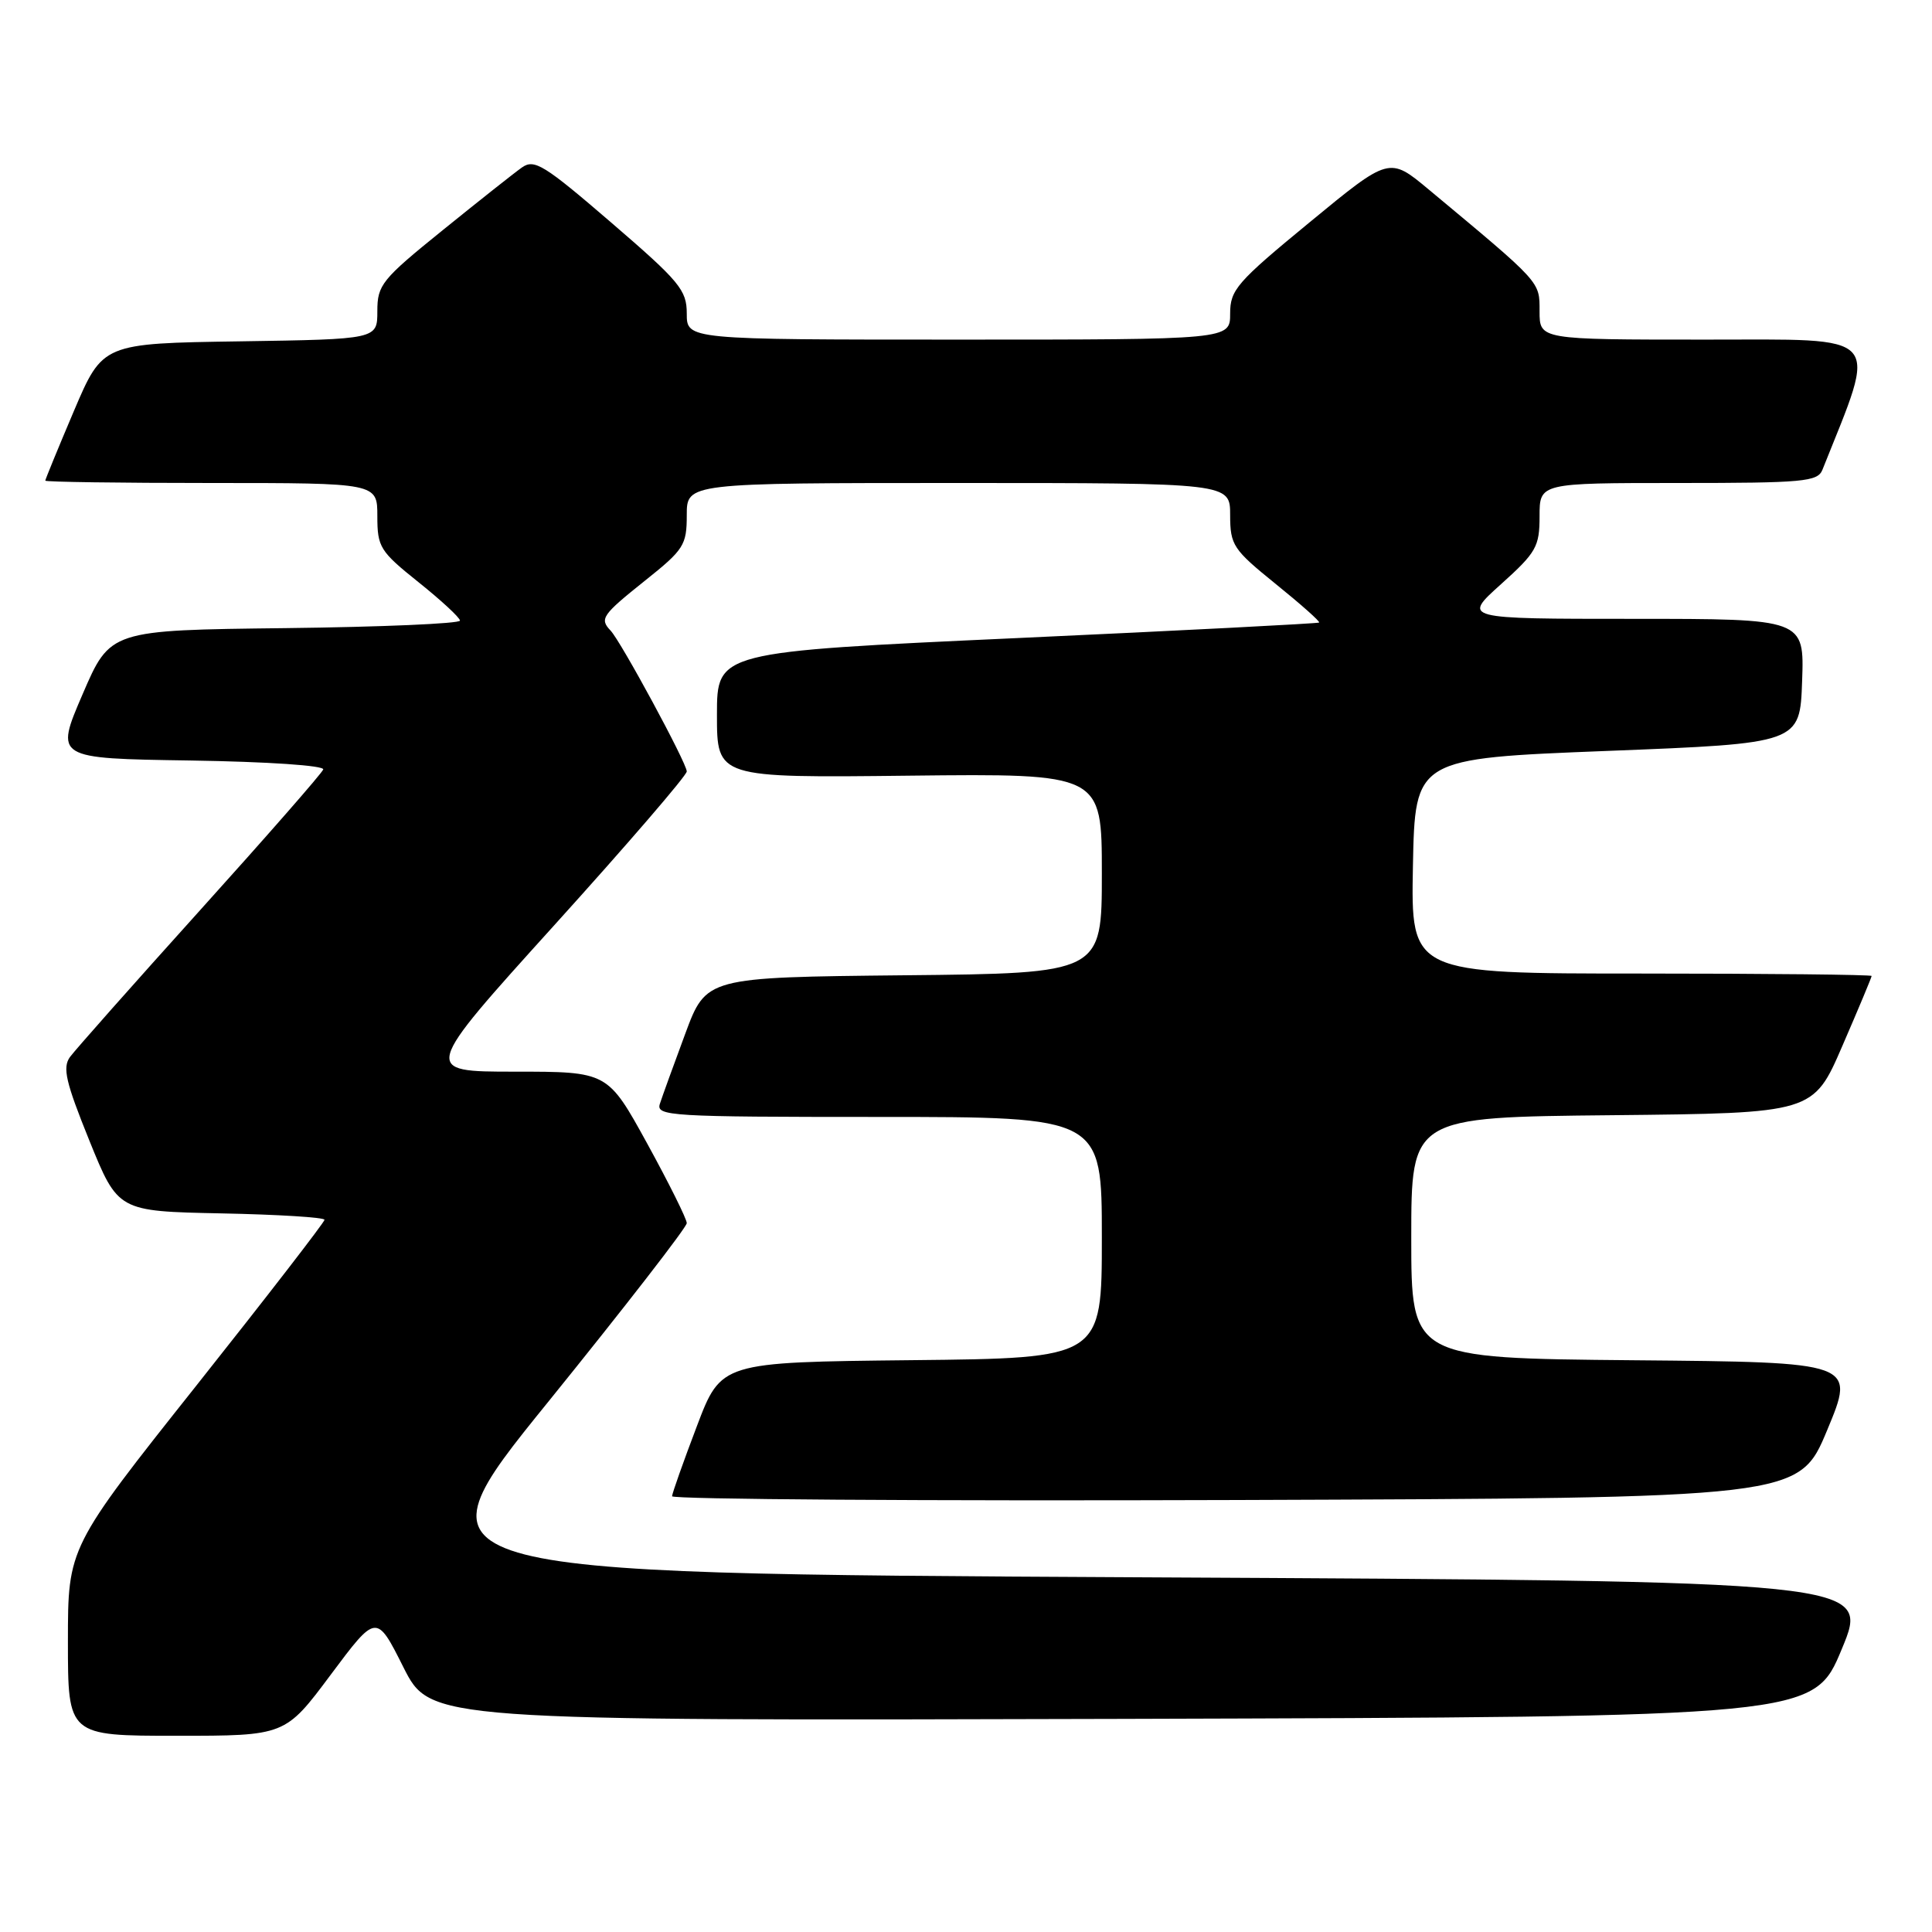 <?xml version="1.0" encoding="UTF-8" standalone="no"?>
<!DOCTYPE svg PUBLIC "-//W3C//DTD SVG 1.1//EN" "http://www.w3.org/Graphics/SVG/1.1/DTD/svg11.dtd" >
<svg xmlns="http://www.w3.org/2000/svg" xmlns:xlink="http://www.w3.org/1999/xlink" version="1.1" viewBox="0 0 256 256">
 <g >
 <path fill="currentColor"
d=" M 43.83 221.90 C 49.88 213.80 49.88 213.80 53.45 220.91 C 57.03 228.01 57.03 228.01 148.68 227.76 C 240.32 227.50 240.32 227.50 244.05 218.50 C 247.79 209.50 247.79 209.50 151.00 209.00 C 54.21 208.50 54.21 208.50 72.61 185.79 C 82.72 173.29 91.00 162.62 91.00 162.07 C 91.00 161.52 88.64 156.78 85.76 151.53 C 80.52 142.00 80.52 142.00 68.21 142.00 C 55.90 142.00 55.90 142.00 73.45 122.59 C 83.10 111.92 91.00 102.75 91.00 102.22 C 91.00 101.12 82.29 85.01 80.90 83.55 C 79.42 81.99 79.77 81.49 85.50 76.91 C 90.62 72.83 91.00 72.23 91.00 68.26 C 91.00 64.00 91.00 64.00 127.00 64.00 C 163.00 64.00 163.00 64.00 163.00 68.25 C 163.01 72.24 163.38 72.80 169.04 77.38 C 172.36 80.06 174.95 82.36 174.79 82.49 C 174.63 82.62 156.61 83.55 134.75 84.55 C 95.00 86.37 95.00 86.37 95.00 94.72 C 95.00 103.07 95.00 103.07 120.50 102.78 C 146.00 102.50 146.00 102.50 146.00 115.73 C 146.00 128.97 146.00 128.97 119.79 129.23 C 93.57 129.50 93.57 129.50 90.79 137.00 C 89.26 141.12 87.75 145.29 87.44 146.25 C 86.90 147.89 88.72 148.00 116.43 148.00 C 146.00 148.00 146.00 148.00 146.00 163.98 C 146.00 179.97 146.00 179.97 120.78 180.23 C 95.55 180.50 95.55 180.50 92.33 189.00 C 90.55 193.68 89.08 197.84 89.05 198.26 C 89.02 198.67 122.61 198.90 163.68 198.76 C 238.36 198.50 238.36 198.50 242.11 189.50 C 245.86 180.50 245.86 180.50 216.43 180.24 C 187.00 179.97 187.00 179.97 187.00 164.00 C 187.00 148.03 187.00 148.03 213.63 147.77 C 240.27 147.50 240.27 147.50 244.13 138.57 C 246.26 133.66 248.00 129.50 248.00 129.32 C 248.00 129.15 234.26 129.00 217.47 129.00 C 186.95 129.00 186.95 129.00 187.22 114.75 C 187.50 100.50 187.50 100.50 213.00 99.50 C 238.50 98.50 238.50 98.50 238.79 90.25 C 239.08 82.00 239.08 82.00 216.43 82.00 C 193.78 82.00 193.78 82.00 198.89 77.41 C 203.57 73.20 204.00 72.44 204.00 68.41 C 204.00 64.00 204.00 64.00 222.39 64.00 C 238.98 64.00 240.85 63.83 241.48 62.25 C 248.83 43.84 249.86 45.00 225.97 45.00 C 204.00 45.00 204.00 45.00 204.00 41.25 C 204.00 37.26 204.31 37.60 189.30 25.10 C 184.09 20.76 184.09 20.76 173.55 29.44 C 163.87 37.40 163.00 38.40 163.00 41.56 C 163.00 45.00 163.00 45.00 127.00 45.00 C 91.00 45.00 91.00 45.00 91.00 41.55 C 91.00 38.43 90.07 37.31 81.00 29.50 C 72.08 21.82 70.80 21.03 69.16 22.19 C 68.14 22.91 63.42 26.65 58.66 30.50 C 50.58 37.03 50.00 37.75 50.00 41.23 C 50.00 44.95 50.00 44.95 31.80 45.23 C 13.61 45.50 13.61 45.50 9.80 54.44 C 7.71 59.36 6.00 63.53 6.00 63.69 C 6.00 63.86 15.90 64.00 28.00 64.00 C 50.00 64.00 50.00 64.00 50.00 68.39 C 50.00 72.50 50.34 73.05 55.45 77.14 C 58.45 79.54 60.93 81.83 60.95 82.23 C 60.98 82.63 50.56 83.08 37.80 83.23 C 14.60 83.50 14.60 83.50 10.94 92.00 C 7.28 100.50 7.28 100.50 25.21 100.77 C 35.53 100.93 43.01 101.44 42.83 101.96 C 42.65 102.47 35.30 110.86 26.50 120.62 C 17.70 130.38 9.95 139.13 9.27 140.06 C 8.26 141.47 8.71 143.39 11.84 151.13 C 15.64 160.50 15.64 160.50 29.32 160.78 C 36.84 160.93 43.00 161.31 43.00 161.63 C 43.00 161.94 35.35 171.84 26.00 183.62 C 9.00 205.03 9.00 205.03 9.00 217.51 C 9.00 230.00 9.00 230.00 23.40 230.00 C 37.79 230.00 37.79 230.00 43.83 221.90 Z "/>
</g>
</svg>